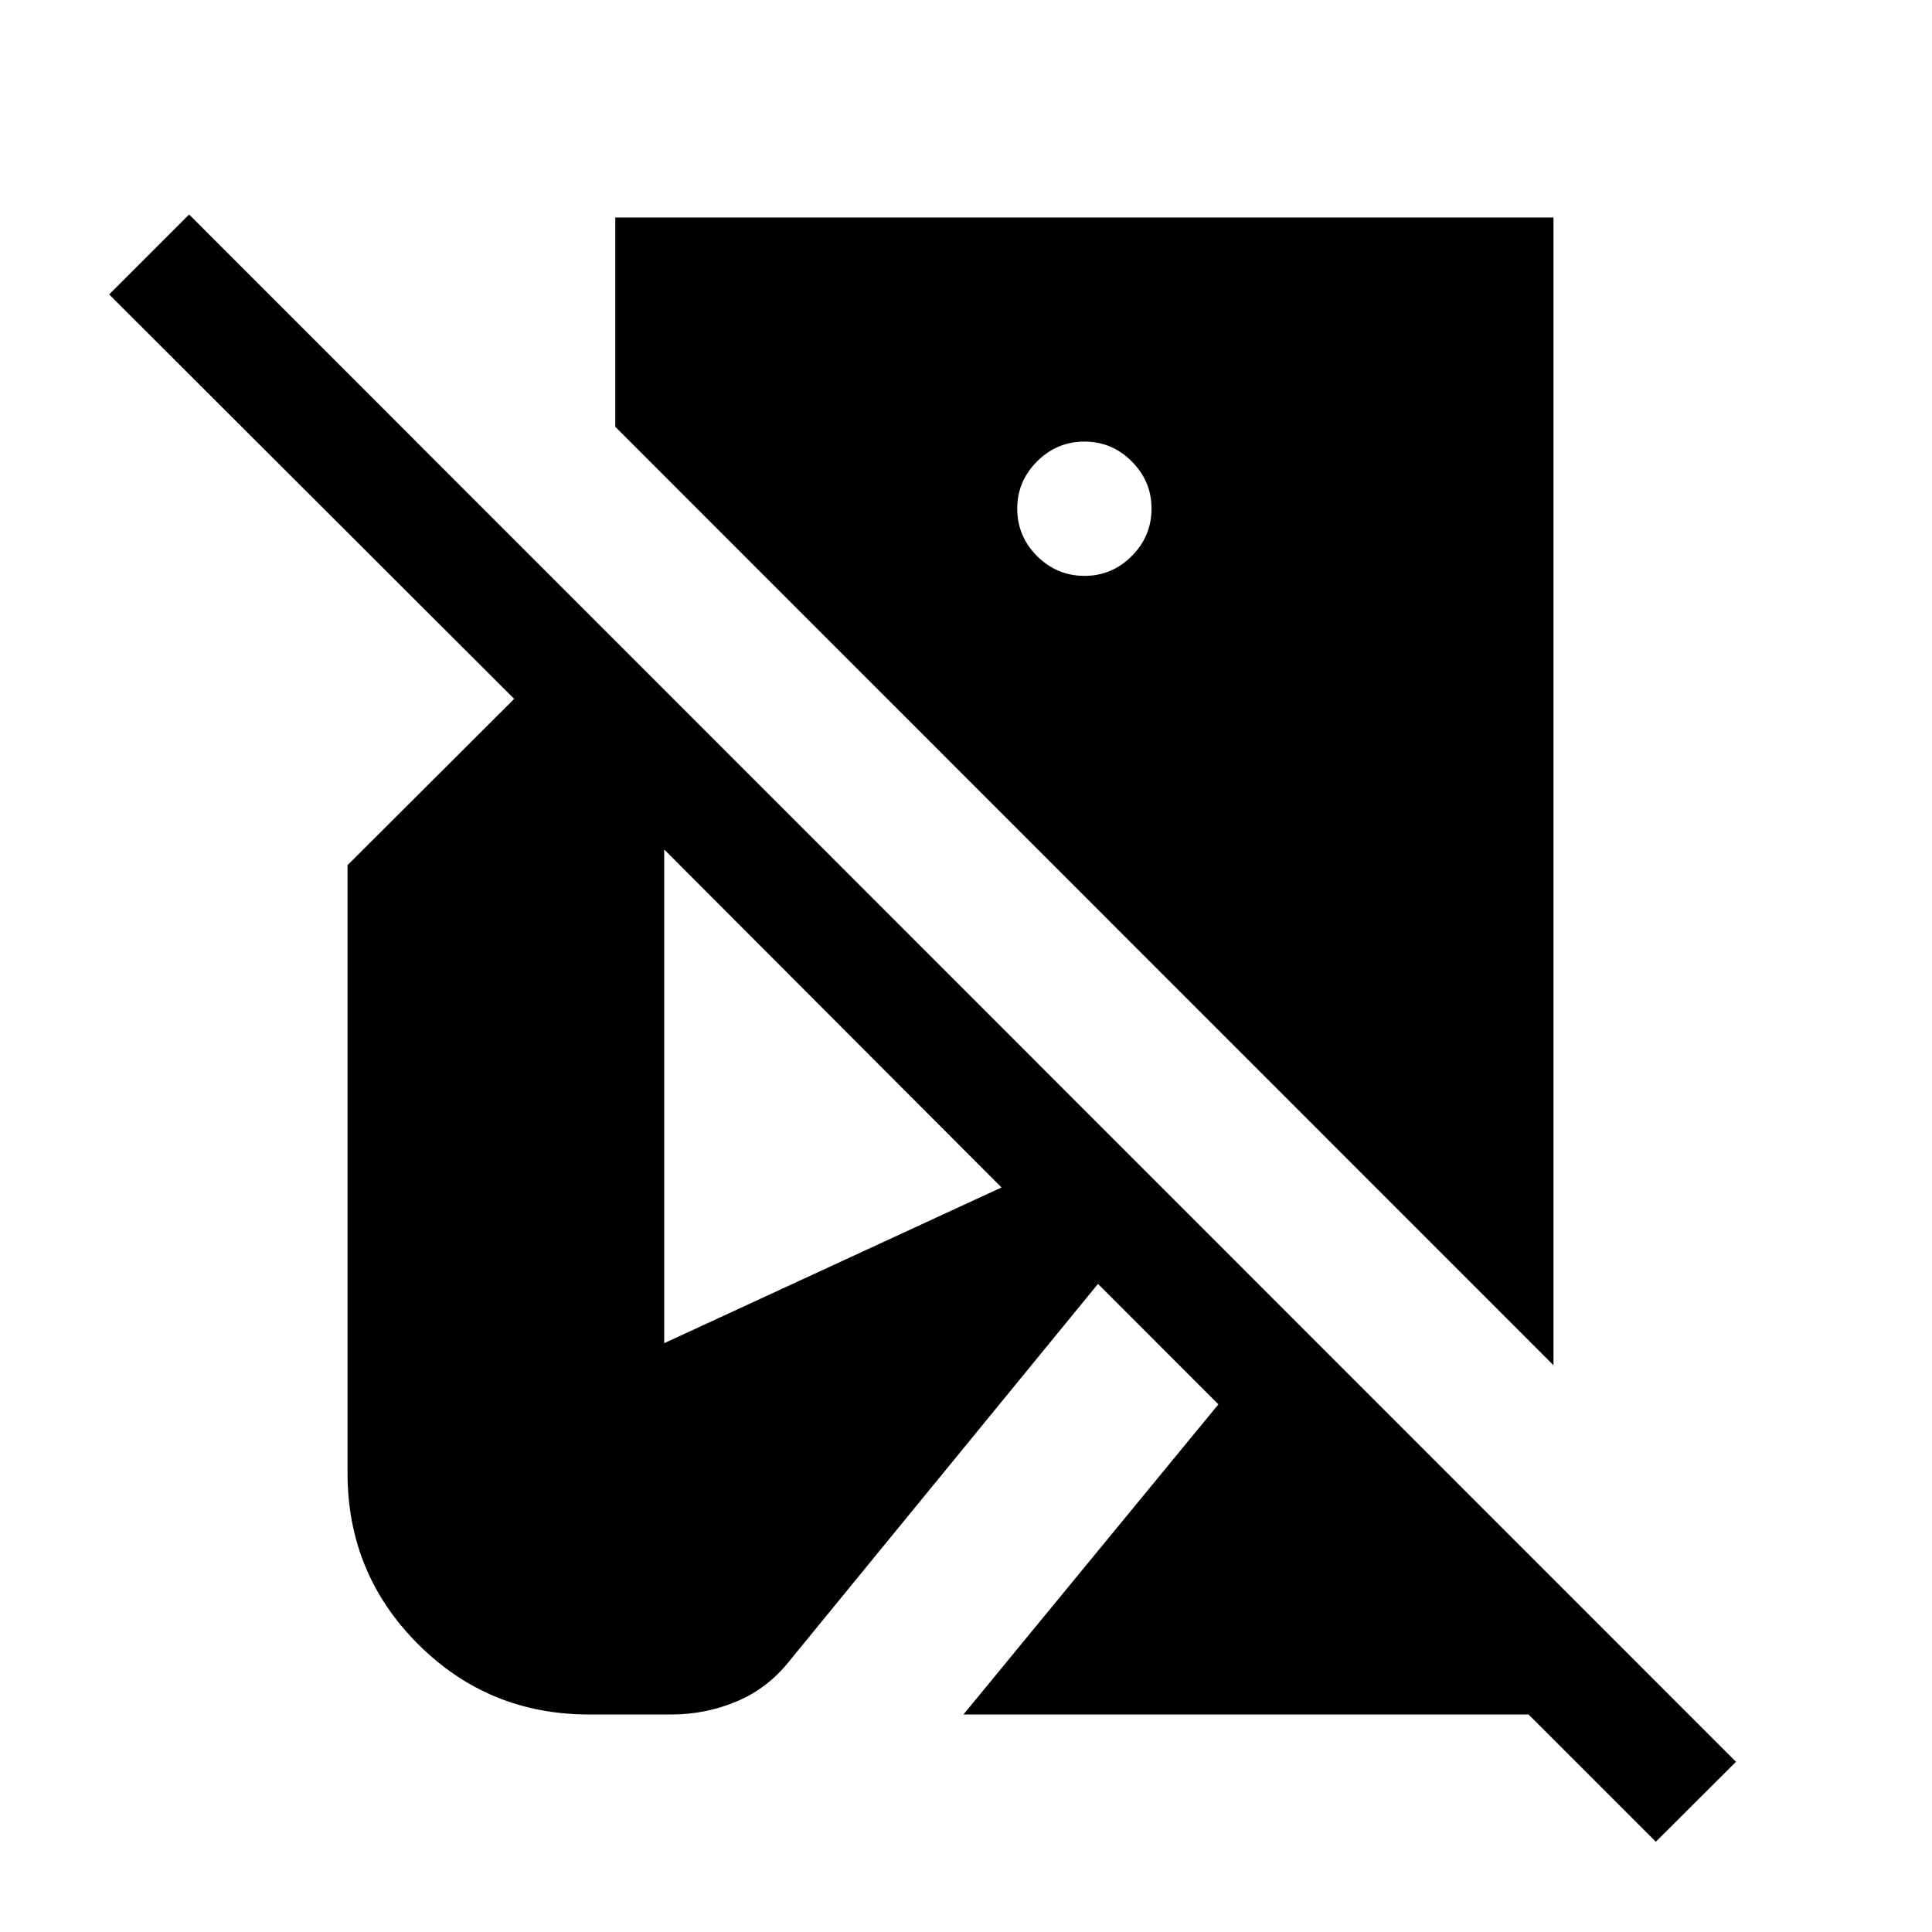 <svg xmlns="http://www.w3.org/2000/svg" height="24" viewBox="0 -960 960 960" width="24"><path d="m822.77-44.85-63.23-63.23H478.73l126.69-154.11-59.84-59.85-153.2 187.23q-10.8 13.69-26.26 20.21-15.47 6.52-32.58 6.52h-40.85q-50 0-85-35t-35-85v-302.04l82.81-82.61L54.23-813.69l39.73-39.73L862.61-84.58l-39.84 39.73Zm-50.85-236.77-466.19-466.3v-104h466.19v570.3Zm-233-392.23q13.58 0 23.43-9.84 9.84-9.85 9.84-23.62 0-13.57-9.84-23.42-9.85-9.85-23.43-9.85-13.77 0-23.61 9.85-9.85 9.85-9.85 23.42 0 13.77 9.85 23.62 9.84 9.84 23.61 9.84ZM330.04-292.58l167.61-77.38-167.61-167.93v245.31Z"/></svg>